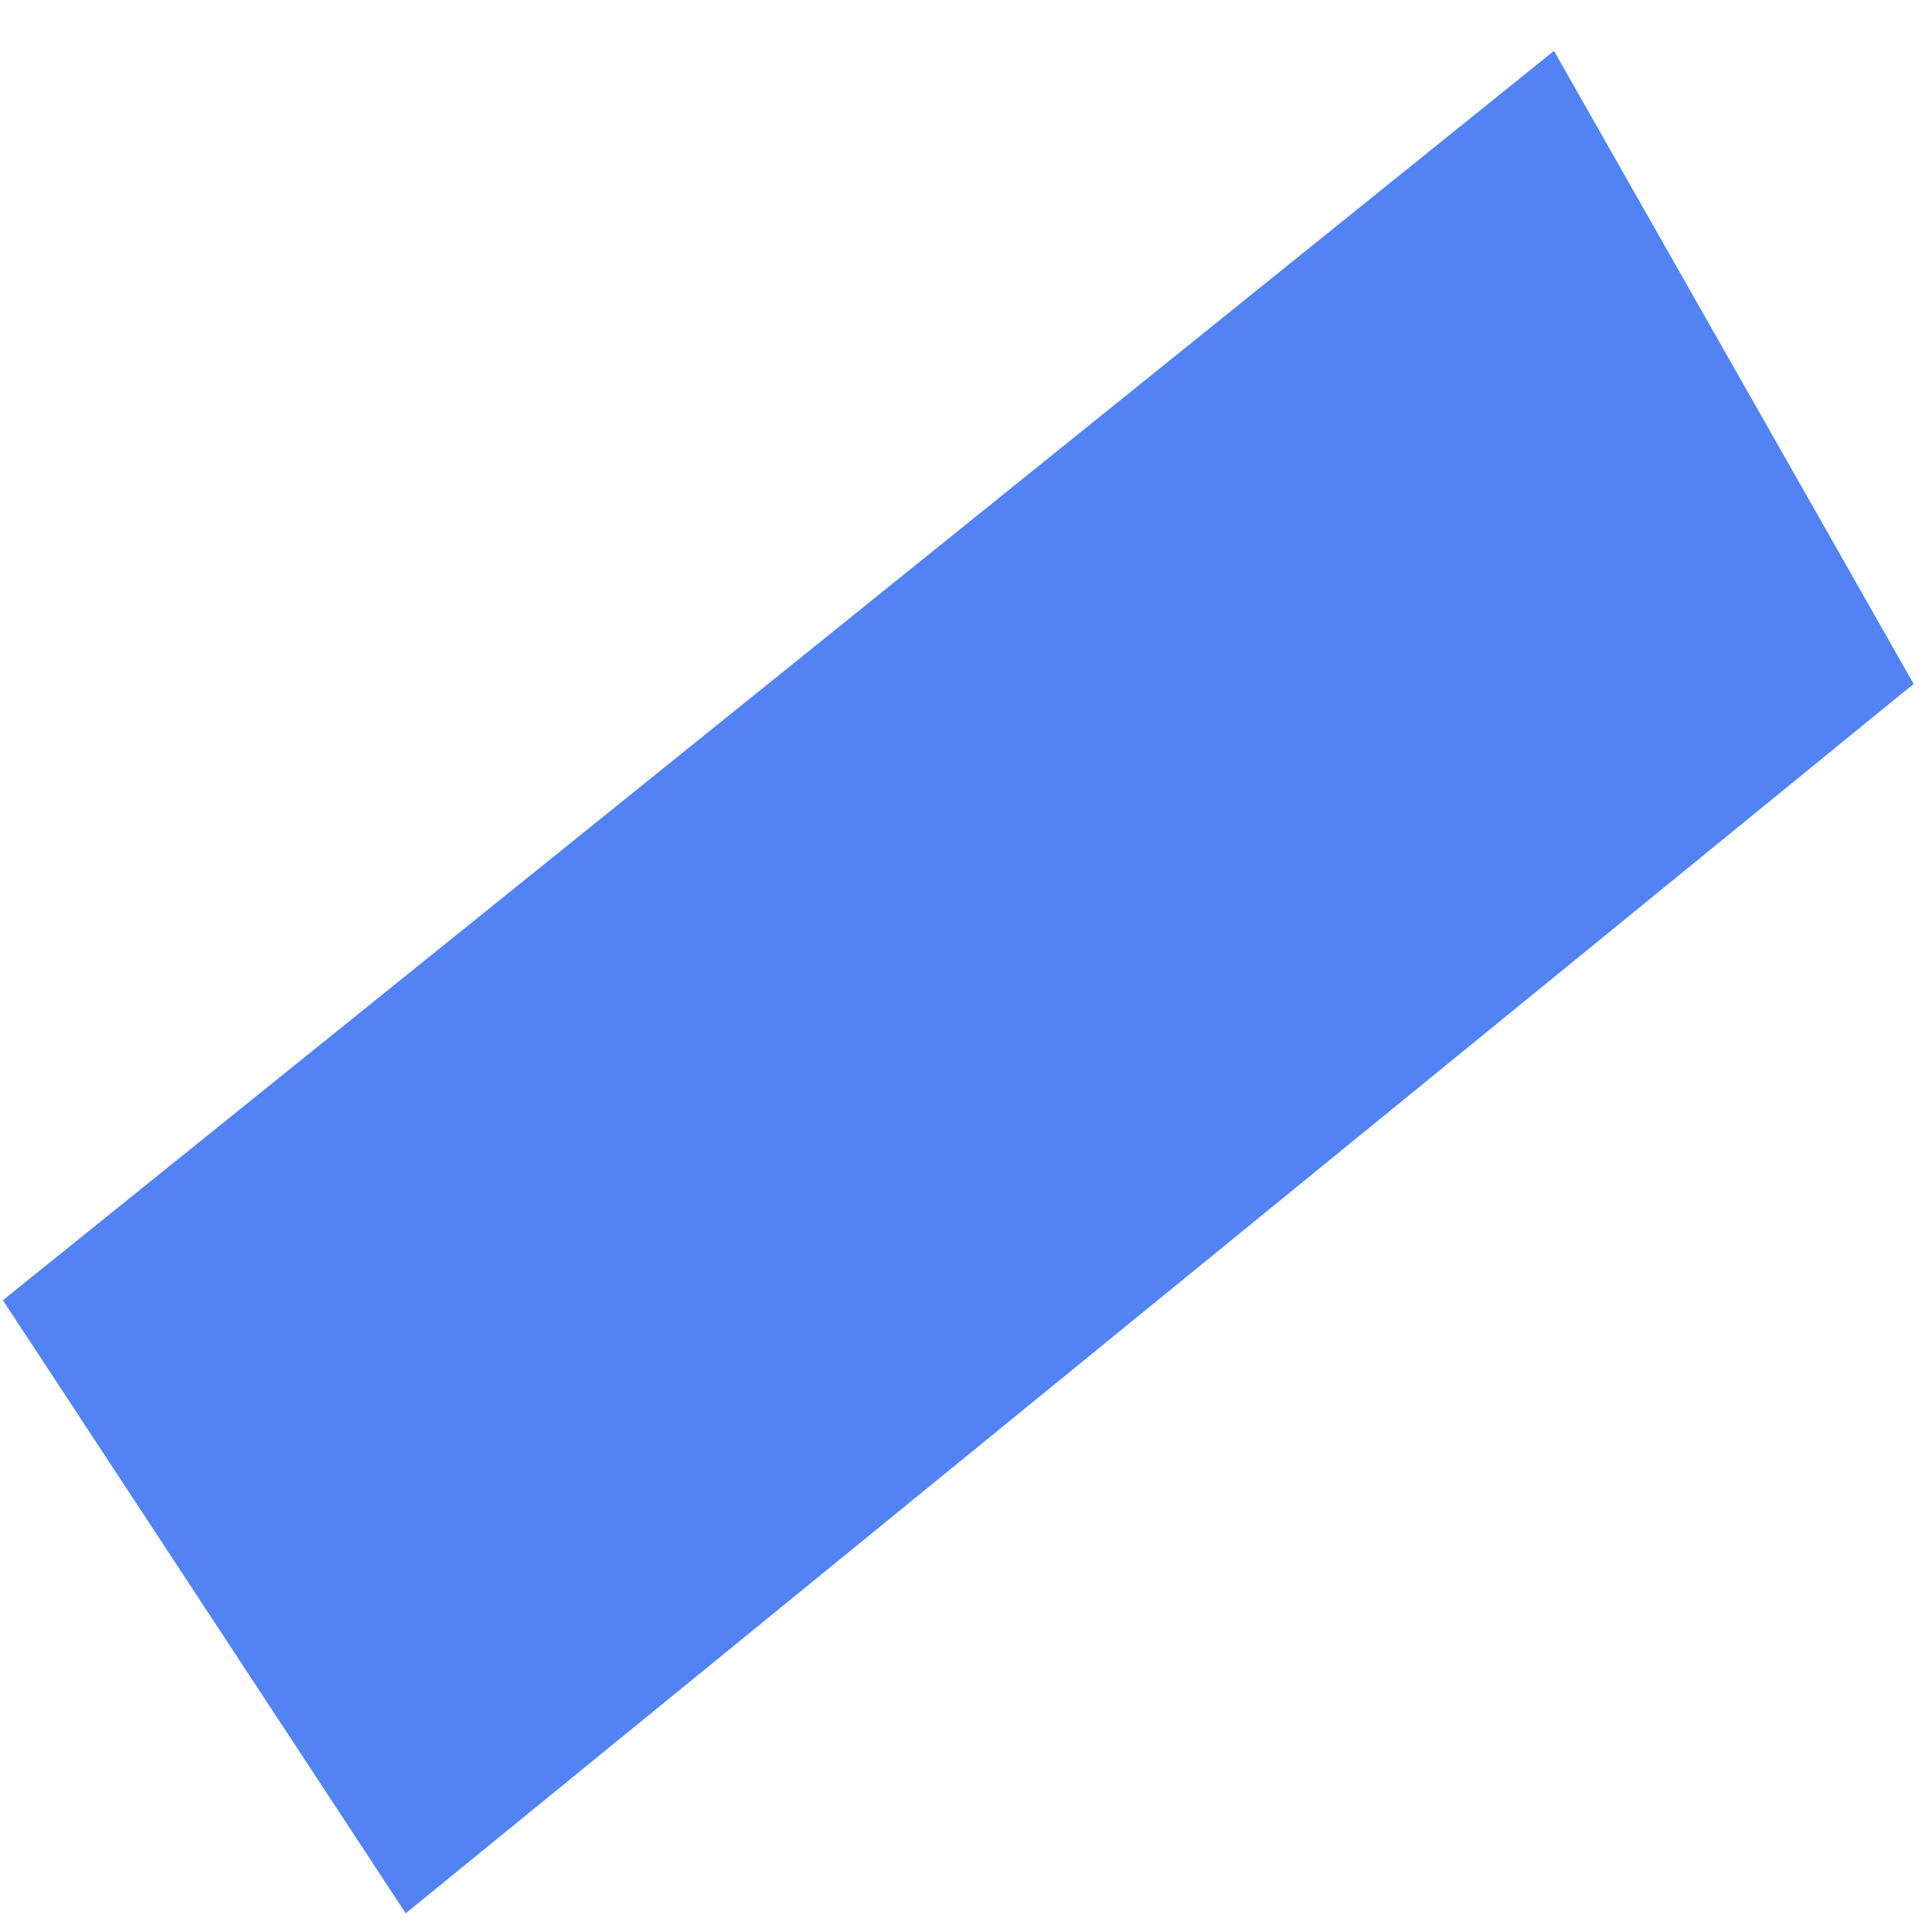 ﻿<?xml version="1.0" encoding="utf-8"?>
<svg version="1.1" xmlns:xlink="http://www.w3.org/1999/xlink" width="6px" height="6px" xmlns="http://www.w3.org/2000/svg">
  <g transform="matrix(1 0 0 1 -46 -30 )">
    <path d="M 5.943 2.124  L 1.26 5.942  L 0.009 4.038  L 4.826 0.158  L 5.943 2.124  Z " fill-rule="nonzero" fill="#5183f5" stroke="none" transform="matrix(1 0 0 1 46 30 )" />
  </g>
</svg>